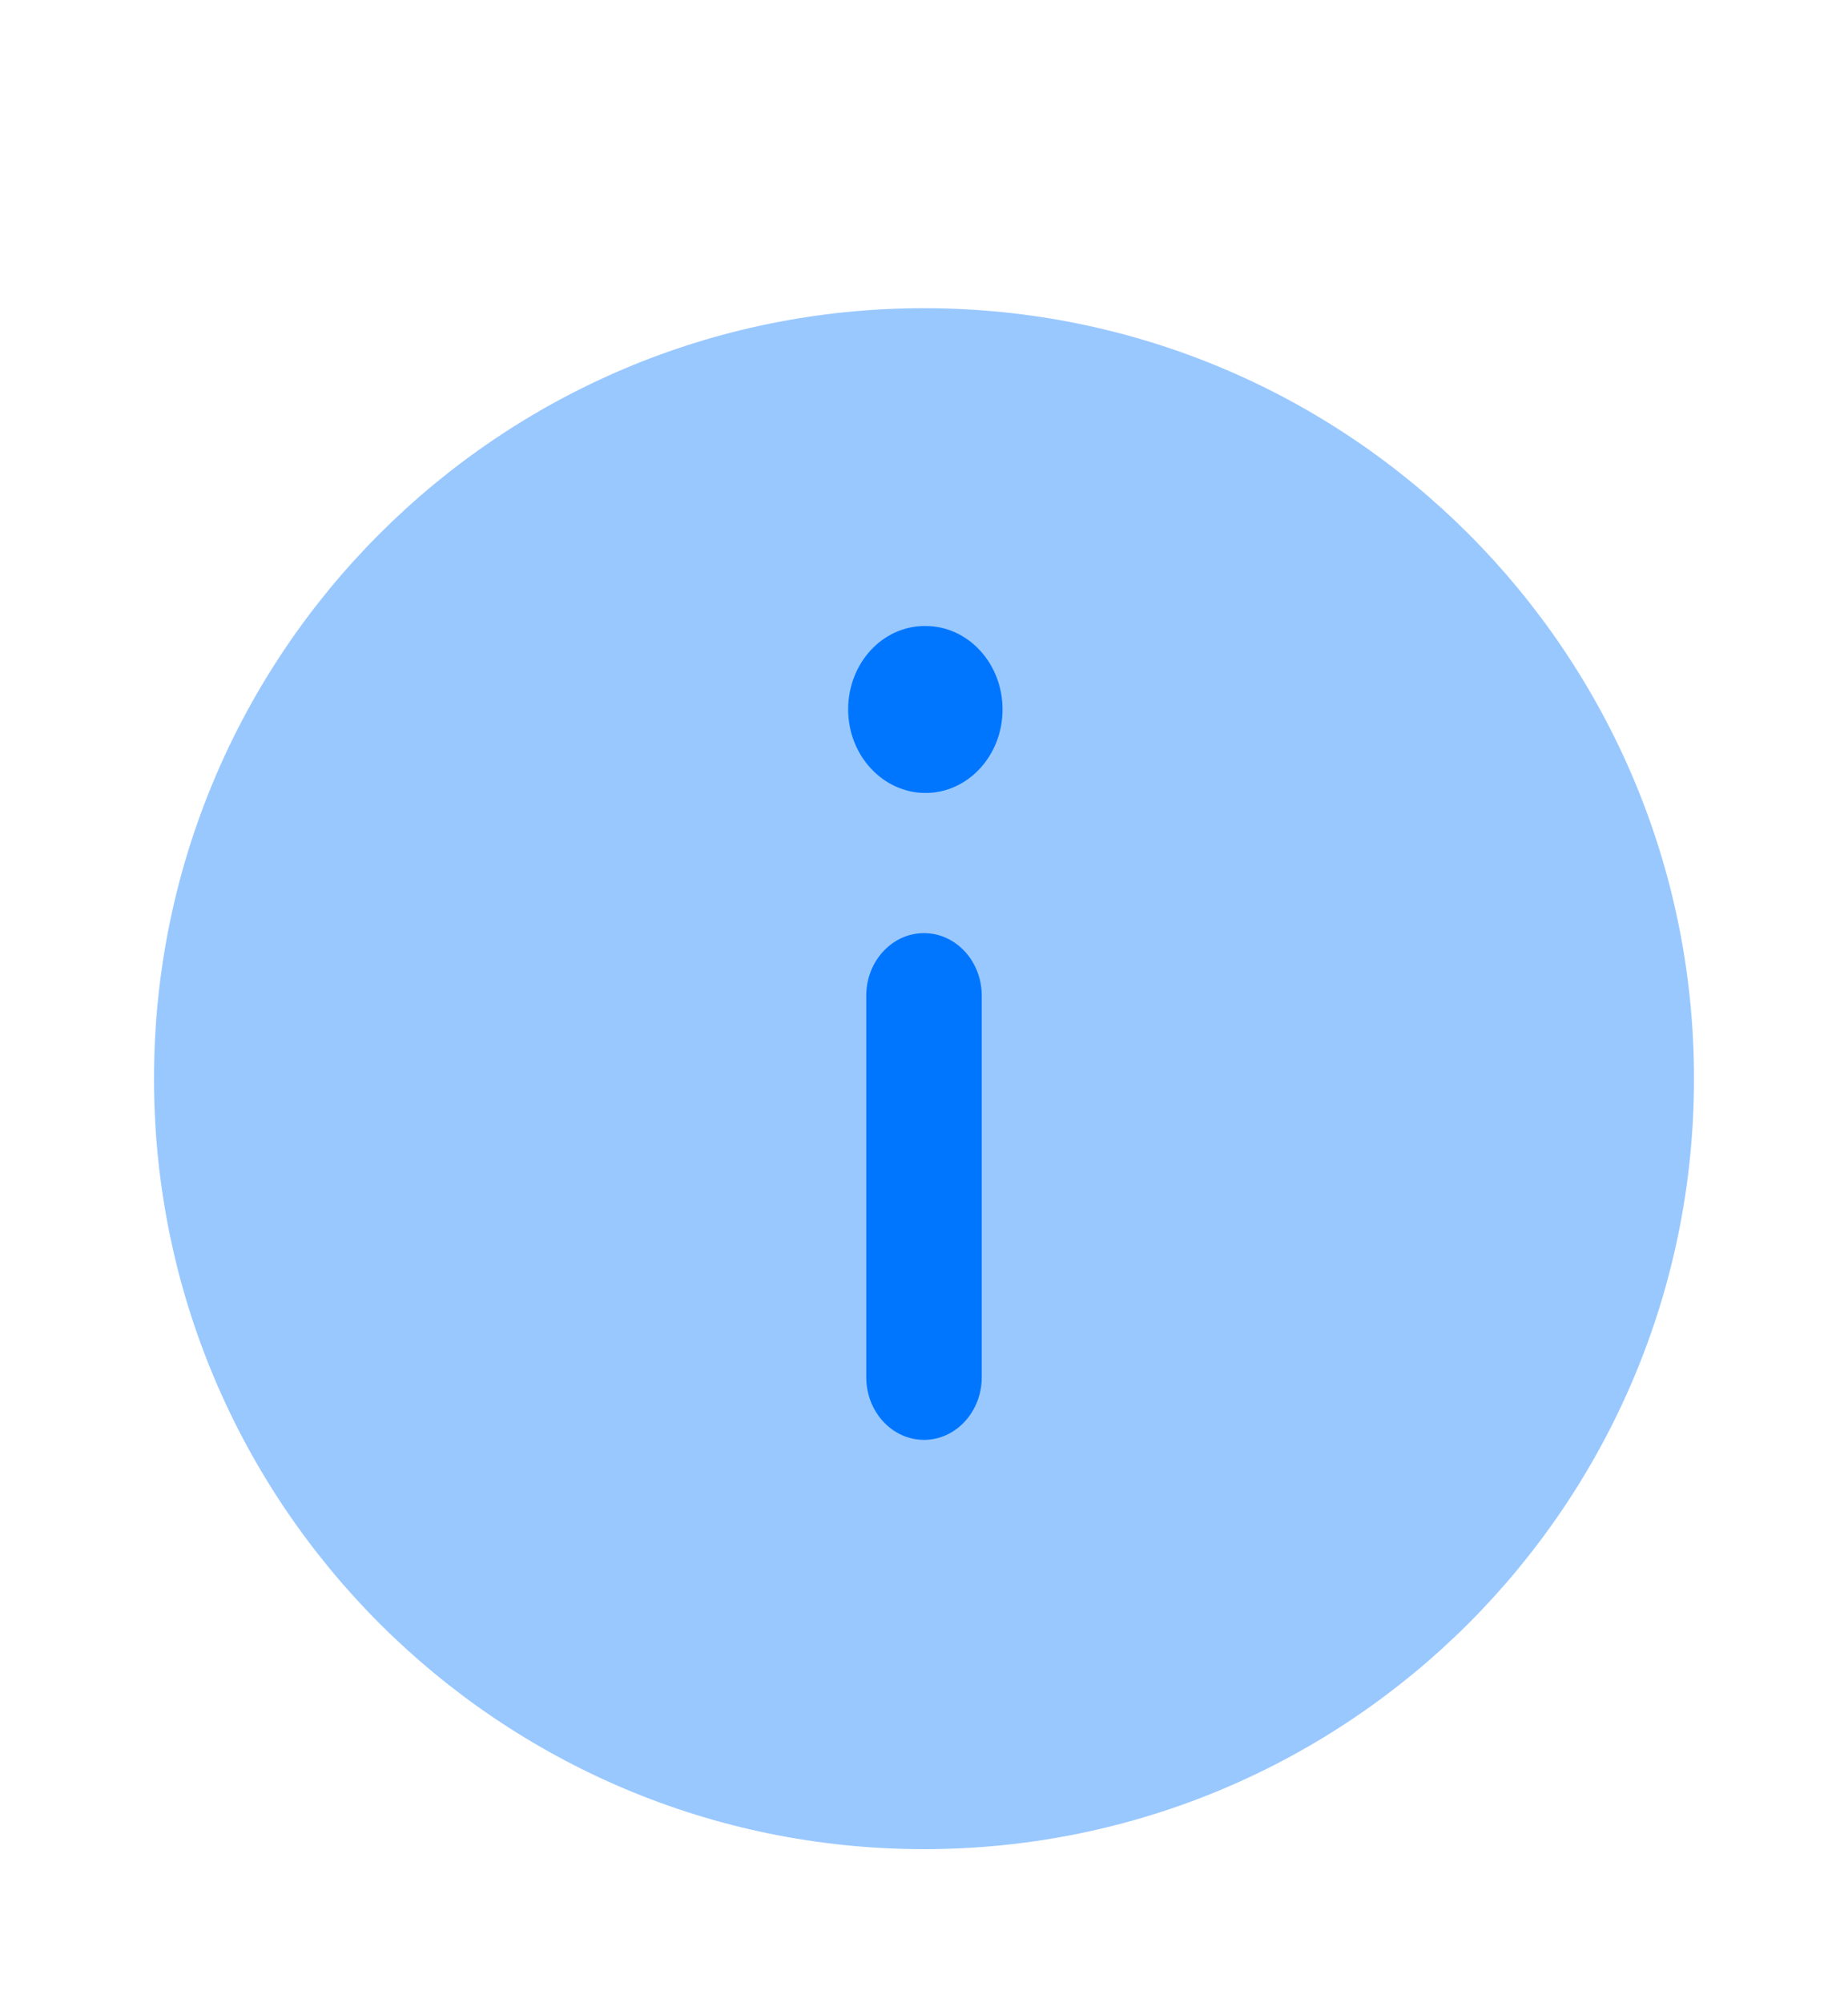 <svg width="24" height="26" viewBox="0 0 24 26" fill="none" xmlns="http://www.w3.org/2000/svg">
<path opacity="0.4" d="M12 24C17.523 24 22 19.523 22 14C22 8.477 17.523 4 12 4C6.477 4 2 8.477 2 14C2 19.523 6.477 24 12 24Z" fill="#0076FF"/>
<path d="M12 18.688C11.586 18.688 11.25 18.323 11.25 17.875V12.923C11.25 12.475 11.586 12.111 12 12.111C12.414 12.111 12.75 12.475 12.75 12.923V17.875C12.75 18.323 12.414 18.688 12 18.688ZM13.02 9.208C13.02 8.61 12.573 8.125 12.02 8.125H12.01C11.458 8.125 11.015 8.61 11.015 9.208C11.015 9.806 11.468 10.292 12.02 10.292C12.572 10.292 13.02 9.806 13.02 9.208Z" fill="#0076FF"/>
</svg>
